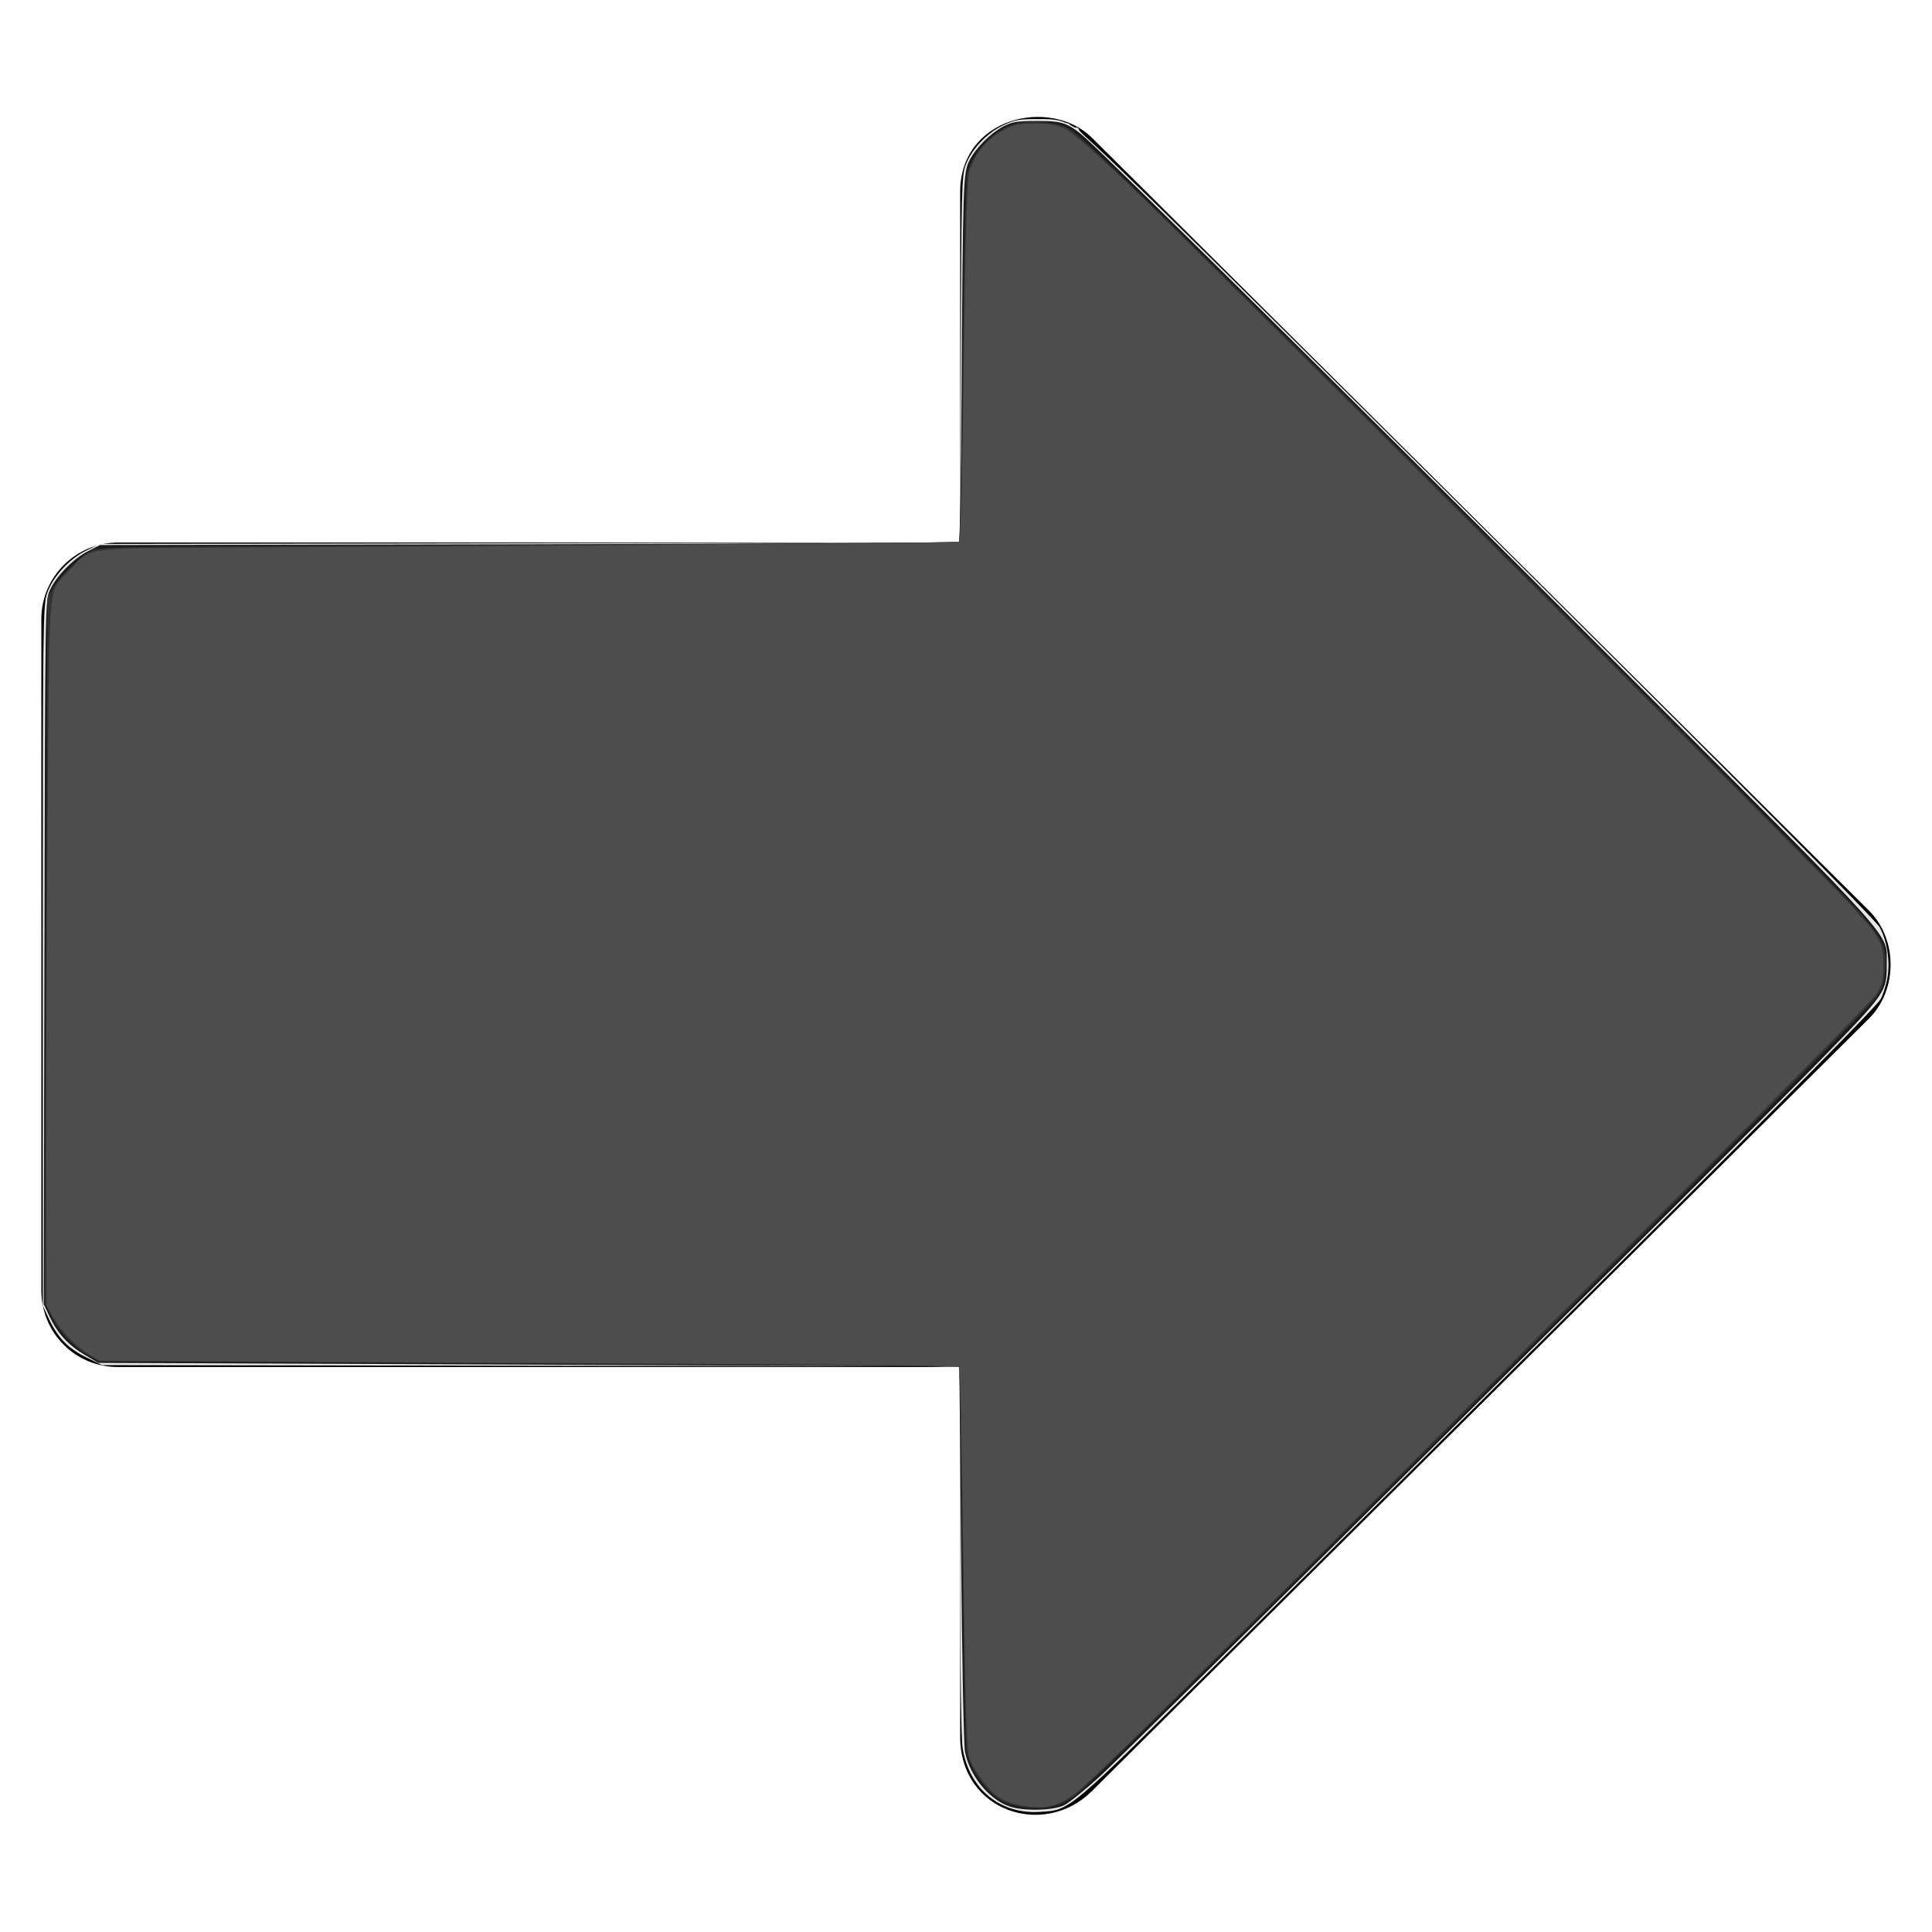 <?xml version="1.0" encoding="UTF-8" standalone="no"?>
<svg
   version="1.1"
   viewBox="0 0 512 512"
   enable-background="new 0 0 512 512"
   id="svg16"
   sodipodi:docname="right_arrow.svg"
   inkscape:version="1.2.1 (9c6d41e410, 2022-07-14)"
   xmlns:inkscape="http://www.inkscape.org/namespaces/inkscape"
   xmlns:sodipodi="http://sodipodi.sourceforge.net/DTD/sodipodi-0.dtd"
   xmlns="http://www.w3.org/2000/svg"
   xmlns:svg="http://www.w3.org/2000/svg">
  <defs
     id="defs20" />
  <sodipodi:namedview
     id="namedview18"
     pagecolor="#ffffff"
     bordercolor="#000000"
     borderopacity="0.25"
     inkscape:showpageshadow="2"
     inkscape:pageopacity="0.0"
     inkscape:pagecheckerboard="0"
     inkscape:deskcolor="#d1d1d1"
     showgrid="false"
     inkscape:zoom="1.5898438"
     inkscape:cx="379.91154"
     inkscape:cy="256.62898"
     inkscape:window-width="1920"
     inkscape:window-height="1001"
     inkscape:window-x="-9"
     inkscape:window-y="-9"
     inkscape:window-maximized="1"
     inkscape:current-layer="svg16" />
  <g
     id="g14"
     transform="rotate(90,255.988,255.963)">
    <path
       d="M 184.5,460.1 H 321.8 V 237 c 0,-11.3 9.1,-20.4 20.3,-20.4 h 69.3 L 255.6,60.1 99.9,216.6 h 64.2 c 11.2,0 20.3,9.1 20.3,20.4 V 460.1 Z M 342,501 H 164.1 c -11.2,0 -20.3,-9.1 -20.3,-20.4 V 257.5 H 50.9 C 31,257.5 25.7,233.6 36.5,222.6 L 241.3,16.7 C 248.9,9 262.4,9 270,16.7 l 204.7,205.9 c 12.6,12.7 5.4,34.9 -14.4,34.9 h -98 v 223.1 c 0.1,11.3 -9,20.4 -20.3,20.4 z"
       id="path12" />
  </g>
  <path
     style="fill:#e6e6e6;stroke-width:0.629"
     d="m 500.246,258.793 c -0.271,1.828 -1.088,4.49 -1.816,5.917 -0.873,1.711 -23.937,25.078 -67.776,68.667 -36.549,36.34 -84.002,83.52 -105.45,104.844 -42.837,42.588 -41.455,41.422 -49.69,41.953 -10.457,0.675 -18.658,-6.095 -20.401,-16.841 -0.42,-2.588 -0.662,-21.757 -0.665,-52.648 l -0.005,-48.578 -113.704,-0.169 -113.704,-0.169 -4.178,-2.057 c -4.786,-2.356 -7.548,-5.201 -9.883,-10.18 l -1.636,-3.488 v -92.776 c 0,-88.105 0.058,-92.942 1.145,-96.06 1.521,-4.36 5.863,-9.099 10.364,-11.309 l 3.587,-1.761 113.979,-0.166 113.979,-0.166 0.195,-48.581 c 0.181,-45.056 0.277,-48.796 1.331,-51.534 1.596,-4.149 5.481,-8.3 9.713,-10.378 3.136,-1.54 4.321,-1.765 9.3,-1.765 5.124,0 6.071,0.192 9.289,1.887 2.944,1.55 22.225,20.421 107.967,105.671 71.165,70.756 104.88,104.695 105.945,106.648 1.933,3.544 2.764,8.664 2.115,13.039 z"
     id="path1006" />
  <path
     style="fill:#e6e6e6;stroke-width:0.629"
     d=""
     id="path1008" />
  <path
     style="fill:#e6e6e6;stroke-width:0.629"
     d="m 499.591,260.783 c -0.759,2.742 -1.886,4.417 -5.921,8.806 -5.202,5.657 -100.51,100.841 -166.085,165.87 -22.412,22.225 -39.858,39.018 -42.442,40.854 -4.284,3.044 -4.51,3.123 -9.555,3.338 -4.435,0.189 -5.641,0.003 -8.507,-1.315 -4.858,-2.233 -7.126,-4.43 -9.452,-9.151 l -2.065,-4.192 -0.405,-27.062 c -0.223,-14.884 -0.435,-37.985 -0.472,-51.335 l -0.067,-24.273 -14.254,-0.415 c -7.84,-0.228 -58.938,-0.415 -113.551,-0.415 H 27.519 l -3.662,-1.849 c -5.28,-2.665 -7.158,-4.48 -9.76,-9.432 l -2.31,-4.396 0.179,-93.272 0.179,-93.272 1.338,-2.83 c 1.984,-4.198 5.34,-7.706 9.488,-9.916 l 3.688,-1.966 113.615,-0.192 c 62.488,-0.105 113.823,-0.4 114.077,-0.654 0.254,-0.255 0.64,-22.474 0.856,-49.376 l 0.393,-48.913 1.402,-2.656 c 2.213,-4.193 4.941,-6.882 9.082,-8.951 3.338,-1.668 4.495,-1.915 8.924,-1.903 3.562,0.01 5.848,0.359 7.619,1.163 4.079,1.853 24.229,21.529 122.469,119.589 74.525,74.389 92.548,92.693 93.521,94.978 1.724,4.05 2.097,9.08 0.974,13.136 z"
     id="path1010" />
  <path
     style="fill:#e6e6e6;stroke-width:0.629"
     d="m 499.591,260.782 c -0.733,2.649 -1.885,4.428 -5.292,8.177 -4.596,5.057 -108.276,108.605 -168.916,168.7 -20.855,20.667 -37.688,36.836 -40.24,38.651 -4.285,3.048 -4.509,3.126 -9.555,3.341 -4.435,0.189 -5.641,0.003 -8.507,-1.315 -4.858,-2.233 -7.126,-4.43 -9.452,-9.151 l -2.065,-4.192 -0.405,-27.062 c -0.223,-14.884 -0.435,-38.016 -0.472,-51.406 l -0.067,-24.344 -10.536,-0.213 c -5.795,-0.117 -56.919,-0.274 -113.609,-0.349 l -103.073,-0.136 -4.36,-2.291 c -4.817,-2.531 -7.316,-5.145 -9.684,-10.127 l -1.573,-3.309 0.179,-93.242 0.179,-93.242 1.748,-3.56 c 1.994,-4.061 5.329,-7.338 9.74,-9.574 l 3.042,-1.542 113.606,-0.21 c 62.483,-0.116 113.812,-0.416 114.063,-0.667 0.251,-0.251 0.637,-22.471 0.857,-49.376 l 0.4,-48.919 1.401,-2.656 c 2.211,-4.192 4.94,-6.882 9.081,-8.951 3.338,-1.668 4.495,-1.915 8.924,-1.903 3.554,0.01 5.849,0.359 7.608,1.158 4.107,1.866 23.61,20.907 121.85,118.965 75.068,74.93 93.18,93.321 94.152,95.607 1.723,4.05 2.096,9.08 0.974,13.135 z"
     id="path1012" />
  <path
     style="fill:#e6e6e6;stroke-width:0.629"
     d="m 499.588,260.776 c -0.731,2.642 -1.89,4.437 -5.278,8.177 -2.388,2.635 -35.29,35.644 -73.117,73.352 -129.729,129.322 -135.454,134.898 -140.458,136.801 -2.235,0.85 -9.36,0.805 -12.303,-0.076 -4.243,-1.271 -8.25,-4.887 -10.669,-9.626 l -2.201,-4.314 -0.397,-26.798 c -0.219,-14.739 -0.431,-37.897 -0.472,-51.462 l -0.074,-24.665 -13.995,-0.198 c -7.697,-0.109 -58.823,-0.264 -113.613,-0.345 l -99.618,-0.147 -4.356,-2.289 c -4.814,-2.53 -7.313,-5.144 -9.682,-10.129 l -1.574,-3.313 0.181,-93.552 0.181,-93.552 1.848,-3.336 c 2.18,-3.934 5.442,-7.042 9.608,-9.152 l 3.01,-1.524 113.641,-0.231 c 62.503,-0.127 113.846,-0.435 114.095,-0.684 0.249,-0.249 0.634,-22.467 0.854,-49.373 l 0.4,-48.919 1.401,-2.656 c 2.211,-4.192 4.94,-6.882 9.081,-8.951 3.338,-1.668 4.495,-1.915 8.924,-1.903 3.554,0.01 5.849,0.359 7.608,1.158 4.112,1.868 23.66,20.953 121.851,118.965 75.05,74.914 93.178,93.321 94.15,95.607 1.724,4.05 2.097,9.08 0.974,13.135 z"
     id="path1014" />
  <path
     style="fill:#e6e6e6;stroke-width:0.629"
     d=""
     id="path1016" />
  <path
     style="fill:#e6e6e6;stroke-width:0.629"
     d=""
     id="path1018" />
  <path
     style="fill:#e6e6e6;stroke-width:0.629"
     d="m 499.561,260.756 c -0.732,2.644 -1.889,4.435 -5.282,8.177 -4.359,4.806 -120.652,120.934 -174.272,174.023 -28.951,28.664 -35.117,34.371 -38.806,35.912 -2.478,1.035 -9.551,1.113 -12.796,0.141 -4.243,-1.271 -8.25,-4.887 -10.669,-9.626 l -2.201,-4.314 -0.398,-26.483 c -0.219,-14.566 -0.431,-37.719 -0.472,-51.452 l -0.074,-24.968 -19.342,-0.222 c -10.638,-0.122 -61.762,-0.282 -113.61,-0.354 l -94.268,-0.133 -4.359,-2.291 c -4.754,-2.498 -7.265,-5.094 -9.683,-10.01 l -1.57,-3.192 0.177,-93.673 0.177,-93.673 1.848,-3.336 c 2.182,-3.939 5.448,-7.048 9.609,-9.145 l 3.01,-1.518 113.677,-0.273 c 62.522,-0.15 113.835,-0.43 114.027,-0.623 0.193,-0.193 0.486,-19.705 0.652,-43.361 0.351,-50.09 0.495,-54.523 1.87,-57.42 1.799,-3.792 5.246,-7.171 9.402,-9.217 3.866,-1.903 4.238,-1.964 9.88,-1.626 7.097,0.425 7.436,0.477 7.436,1.14 0,0.288 0.566,0.524 1.258,0.524 0.692,0 1.187,0.223 1.101,0.497 -0.086,0.273 2.673,3.161 6.133,6.417 11.623,10.94 39.785,38.858 122.785,121.715 65.959,65.846 82.786,82.967 83.765,85.228 1.741,4.022 2.123,9.06 0.995,13.135 z"
     id="path1020" />
  <path
     style="fill:#1a1a1a;stroke-width:0.629"
     d="m 267.402,478.683 c -5.423,-1.933 -10.443,-8.142 -11.655,-14.414 -0.353,-1.826 -0.803,-24.579 -1.04,-52.594 -0.23,-27.157 -0.458,-49.42 -0.506,-49.474 -0.048,-0.054 -51.403,-0.307 -114.122,-0.562 l -114.034,-0.464 -3.587,-2.121 c -4.358,-2.576 -7.174,-5.637 -9.278,-10.086 l -1.585,-3.351 0.179,-93.242 c 0.178,-93.044 0.182,-93.248 1.492,-96.072 1.722,-3.71 6.271,-8.325 10.139,-10.285 l 3.094,-1.568 113.599,-0.206 c 62.479,-0.113 113.795,-0.403 114.035,-0.643 0.24,-0.24 0.548,-17.789 0.686,-38.998 0.366,-56.613 0.441,-58.842 2.08,-62.055 1.718,-3.368 5.502,-7.171 8.985,-9.031 2.297,-1.226 3.637,-1.441 8.989,-1.441 7.89,0 8.634,0.376 17.27,8.732 22.935,22.19 86.767,85.469 141.36,140.132 70.289,70.381 66.447,66.08 66.495,74.428 0.043,7.478 -0.106,7.696 -17.414,25.408 -23.078,23.618 -182.592,182.206 -190.937,189.828 -3.92,3.58 -8.225,7.07 -9.567,7.755 -2.944,1.502 -10.877,1.676 -14.676,0.322 z"
     id="path4751" />
  <path
     style="fill:#333333;stroke-width:0.629"
     d="m 271.41,478.93 c -1.903,-0.211 -4.375,-0.858 -5.494,-1.437 -4.458,-2.308 -8.896,-8.453 -9.829,-13.611 -0.219,-1.211 -0.687,-24.543 -1.04,-51.85 -0.353,-27.307 -0.737,-49.744 -0.855,-49.862 -0.117,-0.117 -51.477,-0.473 -114.134,-0.791 l -113.921,-0.578 -2.814,-1.649 c -4.031,-2.362 -7.763,-6.325 -9.748,-10.35 l -1.719,-3.486 0.361,-93.405 0.361,-93.405 1.35,-2.52 c 1.586,-2.961 7.24,-8.484 10.311,-10.072 2.029,-1.049 8.726,-1.136 115.803,-1.494 62.507,-0.209 113.87,-0.6 114.139,-0.869 0.269,-0.269 0.704,-21.433 0.966,-47.03 0.28,-27.297 0.748,-48.004 1.131,-50.08 0.928,-5.02 5.174,-10.219 10.453,-12.798 3.961,-1.935 12.196,-1.767 16.414,0.335 2.448,1.22 14.234,12.491 51.229,48.989 60.721,59.906 153.788,153.25 159.22,159.694 5.583,6.623 6.322,8.324 6.034,13.886 -0.199,3.844 -0.536,4.935 -2.355,7.63 -4.008,5.94 -203.916,205.274 -212.157,211.548 -4.004,3.048 -7.583,3.885 -13.71,3.205 z"
     id="path4753" />
  <path
     style="fill:#4d4d4d;stroke-width:0.629"
     d="m 271.473,478.592 c -3.009,-0.507 -5.406,-1.353 -7.04,-2.485 -2.948,-2.043 -7.325,-8.348 -7.751,-11.165 -0.508,-3.364 -0.923,-17.733 -1.303,-45.09 -0.583,-42.035 -0.893,-57.389 -1.165,-57.66 -0.317,-0.317 -40.679,-0.645 -146.028,-1.186 l -81.769,-0.421 -2.516,-1.446 c -3.439,-1.976 -7.996,-6.676 -9.945,-10.256 l -1.615,-2.968 -0.101,-33.636 c -0.056,-18.5 0.107,-60.667 0.36,-93.705 0.517,-67.302 0.027,-61.326 5.507,-67.121 6.291,-6.652 2.529,-6.104 43.528,-6.333 120.941,-0.673 192.206,-1.231 192.482,-1.507 0.451,-0.451 0.816,-13.245 1.237,-43.29 0.567,-40.514 0.943,-53.335 1.619,-55.202 1.774,-4.9 4.494,-8.132 8.865,-10.535 2.946,-1.619 4,-1.85 8.401,-1.839 3.739,0.009 5.759,0.347 7.862,1.315 1.845,0.849 7.648,5.874 16.668,14.432 16.235,15.404 181.266,180.09 190.802,190.403 8.746,9.459 9.525,10.834 9.529,16.821 0.003,4.241 -0.208,5.086 -1.962,7.862 -1.14,1.804 -37.536,38.674 -86.644,87.77 -90.792,90.772 -122.195,121.741 -126.192,124.451 -4.396,2.98 -7.585,3.673 -12.832,2.789 z"
     id="path4824" />
</svg>
